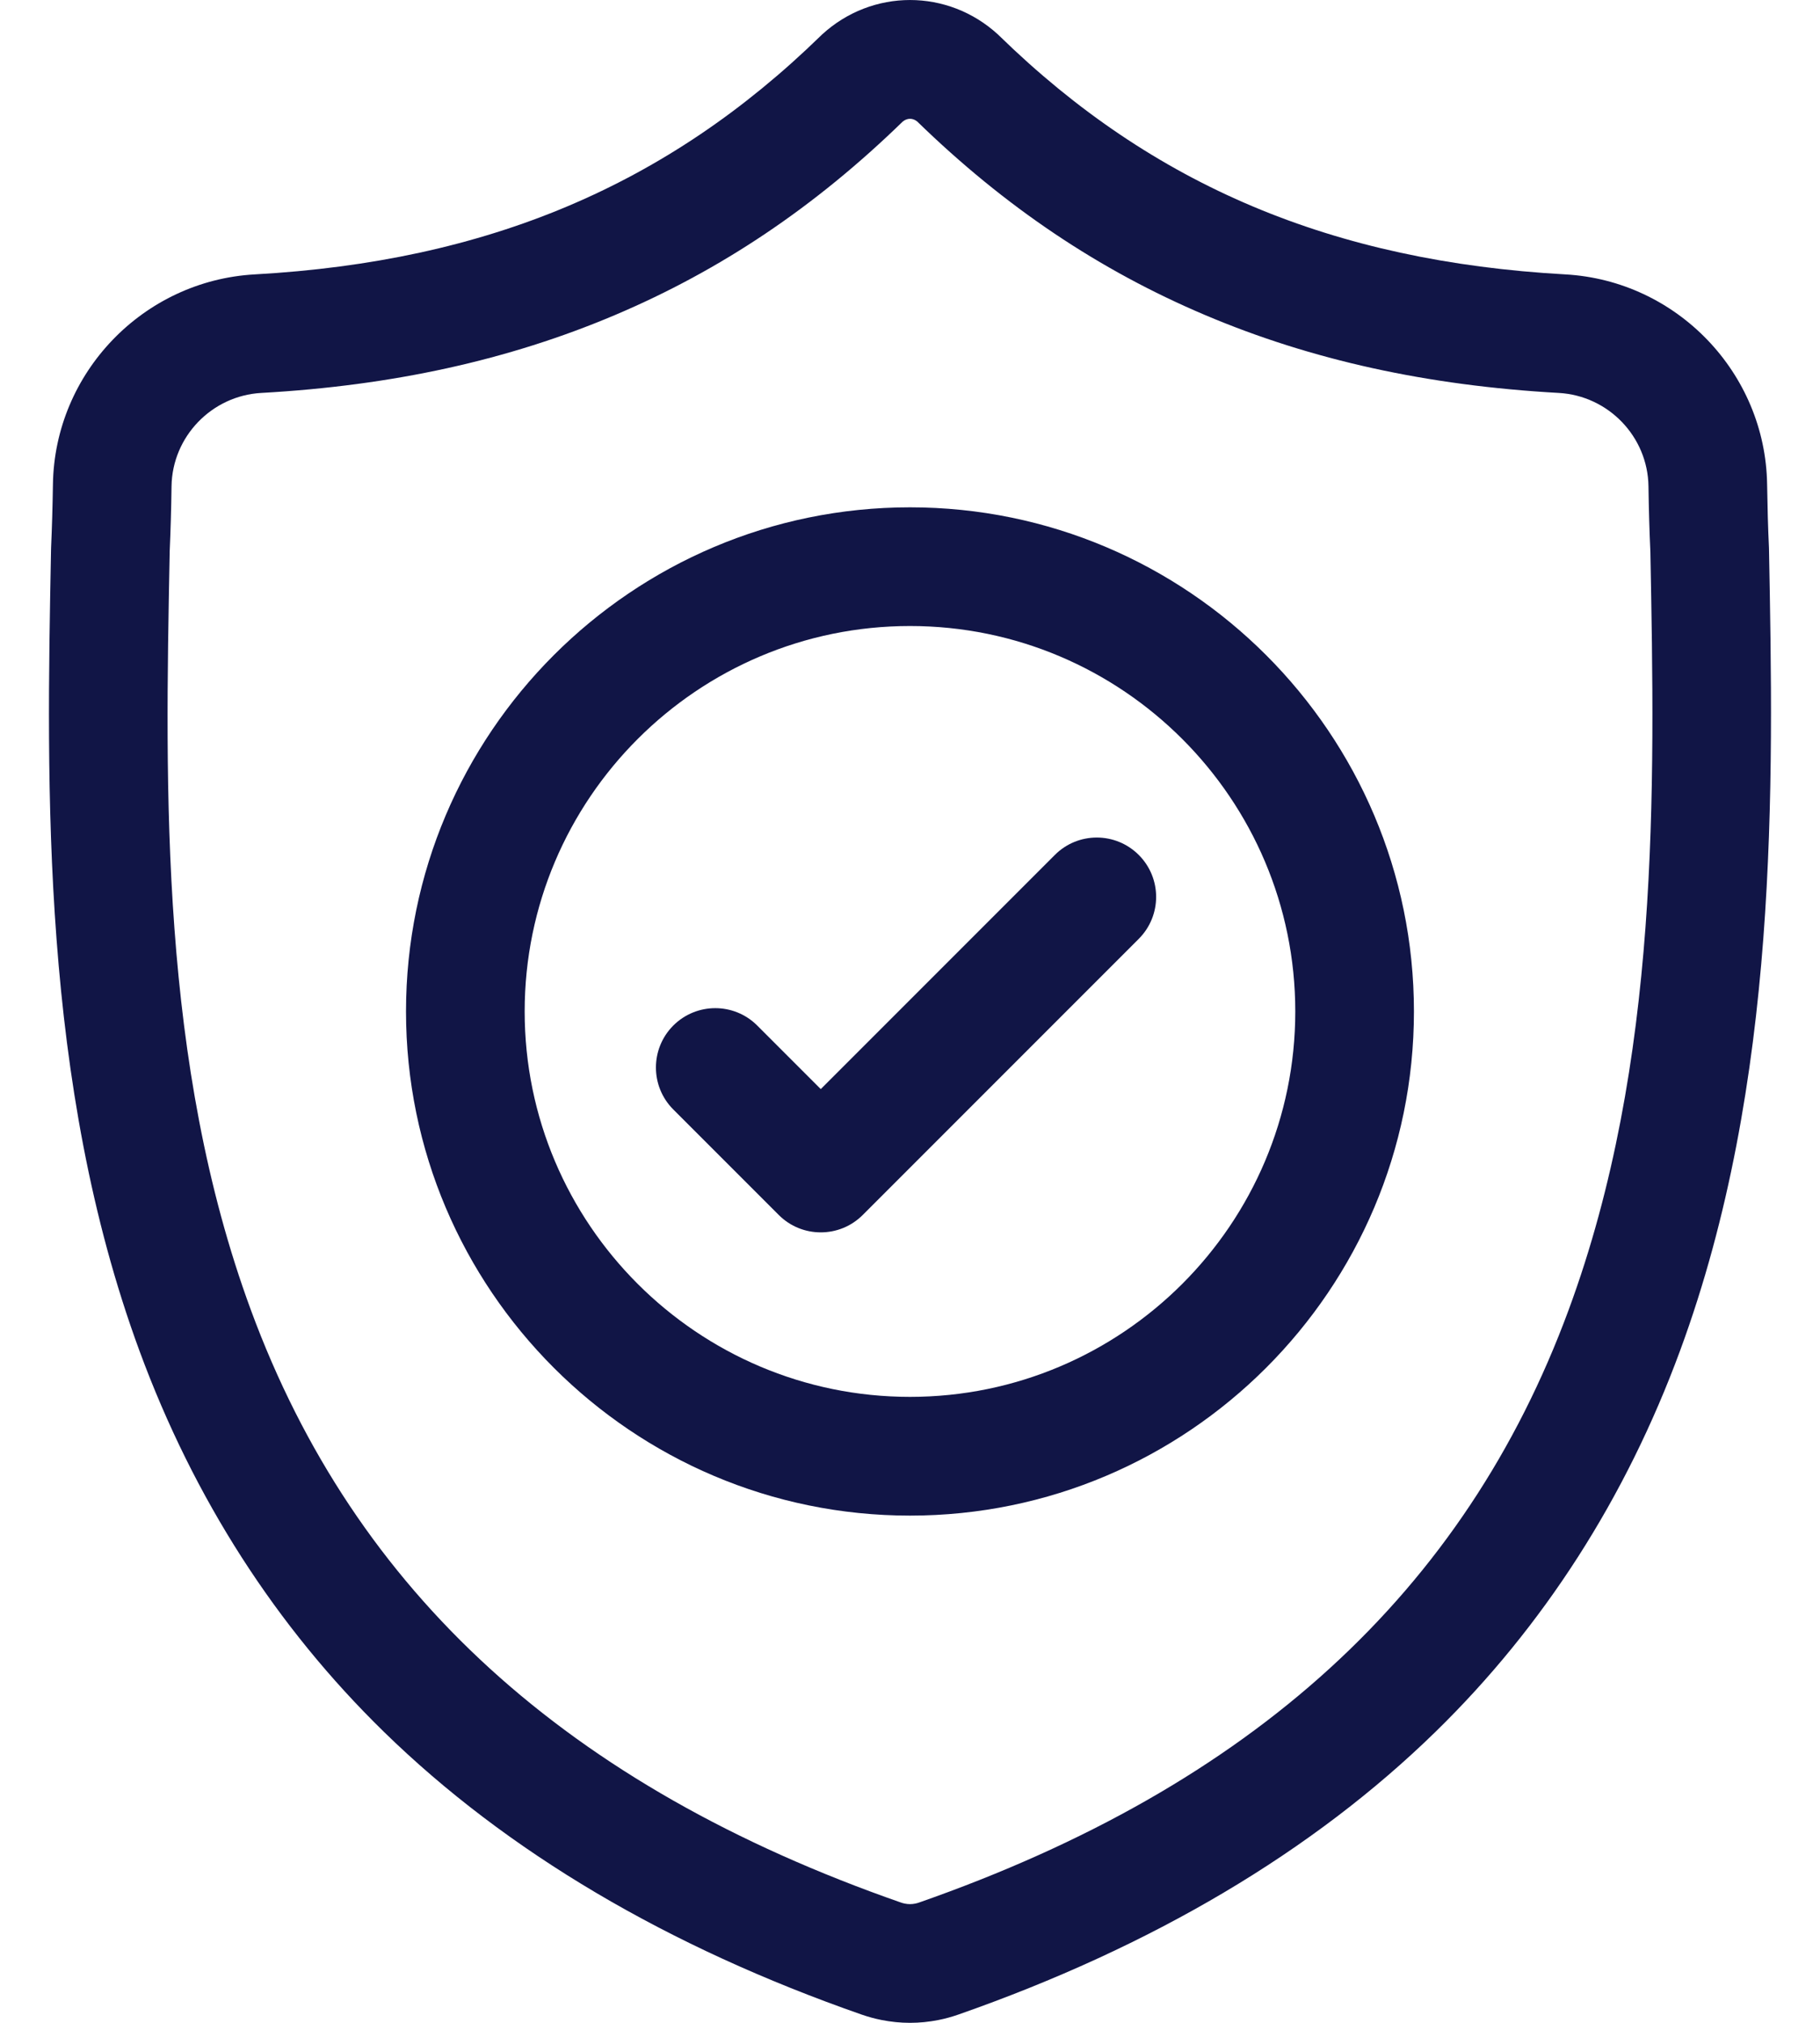 <svg width="36" height="40" viewBox="0 0 36 40" fill="none" xmlns="http://www.w3.org/2000/svg">
<path d="M34.991 10.853L34.99 10.822C34.972 10.438 34.961 10.031 34.954 9.579C34.921 7.373 33.168 5.549 30.962 5.426C26.363 5.169 22.805 3.67 19.766 0.707L19.74 0.682C18.748 -0.227 17.253 -0.227 16.261 0.682L16.235 0.707C13.195 3.67 9.637 5.169 5.038 5.426C2.833 5.549 1.079 7.373 1.047 9.579C1.04 10.028 1.028 10.435 1.011 10.822L1.009 10.894C0.919 15.584 0.808 21.42 2.761 26.718C3.834 29.631 5.46 32.163 7.593 34.245C10.022 36.616 13.204 38.498 17.05 39.839C17.175 39.882 17.305 39.918 17.438 39.944C17.624 39.981 17.812 40 18 40C18.188 40 18.377 39.981 18.563 39.944C18.695 39.918 18.826 39.882 18.952 39.838C22.793 38.495 25.972 36.612 28.399 34.241C30.531 32.159 32.157 29.626 33.231 26.712C35.191 21.399 35.08 15.552 34.991 10.853ZM31.029 25.9C28.97 31.484 24.766 35.318 18.177 37.622C18.154 37.63 18.129 37.637 18.103 37.642C18.035 37.656 17.966 37.656 17.897 37.642C17.871 37.637 17.846 37.63 17.823 37.622C11.227 35.322 7.021 31.49 4.963 25.906C3.164 21.023 3.265 15.666 3.356 10.939L3.356 10.913C3.374 10.507 3.387 10.081 3.393 9.614C3.408 8.634 4.188 7.824 5.169 7.77C7.772 7.624 10.058 7.121 12.159 6.232C14.257 5.344 16.12 4.092 17.855 2.405C17.943 2.331 18.058 2.33 18.145 2.405C19.88 4.092 21.744 5.344 23.842 6.232C25.942 7.121 28.229 7.624 30.832 7.77C31.813 7.824 32.593 8.634 32.607 9.614C32.614 10.084 32.626 10.509 32.645 10.913C32.734 15.645 32.834 21.007 31.029 25.9Z" fill="#111546"/>
<path d="M18 10.032C12.503 10.032 8.031 14.504 8.031 20.001C8.031 25.497 12.503 29.97 18 29.97C23.496 29.97 27.968 25.497 27.968 20.001C27.968 14.504 23.496 10.032 18 10.032ZM18 27.622C13.797 27.622 10.378 24.203 10.378 20.001C10.378 15.798 13.797 12.379 18 12.379C22.202 12.379 25.621 15.798 25.621 20.001C25.621 24.203 22.202 27.622 18 27.622Z" fill="#111546"/>
<path d="M20.865 16.906L16.235 21.536L14.978 20.279C14.52 19.821 13.777 19.821 13.318 20.279C12.86 20.738 12.86 21.481 13.318 21.939L15.405 24.026C15.634 24.255 15.934 24.369 16.235 24.369C16.535 24.369 16.835 24.255 17.064 24.026L22.525 18.565C22.983 18.107 22.983 17.364 22.525 16.906C22.066 16.447 21.323 16.447 20.865 16.906Z" fill="#111546"/>
</svg>
